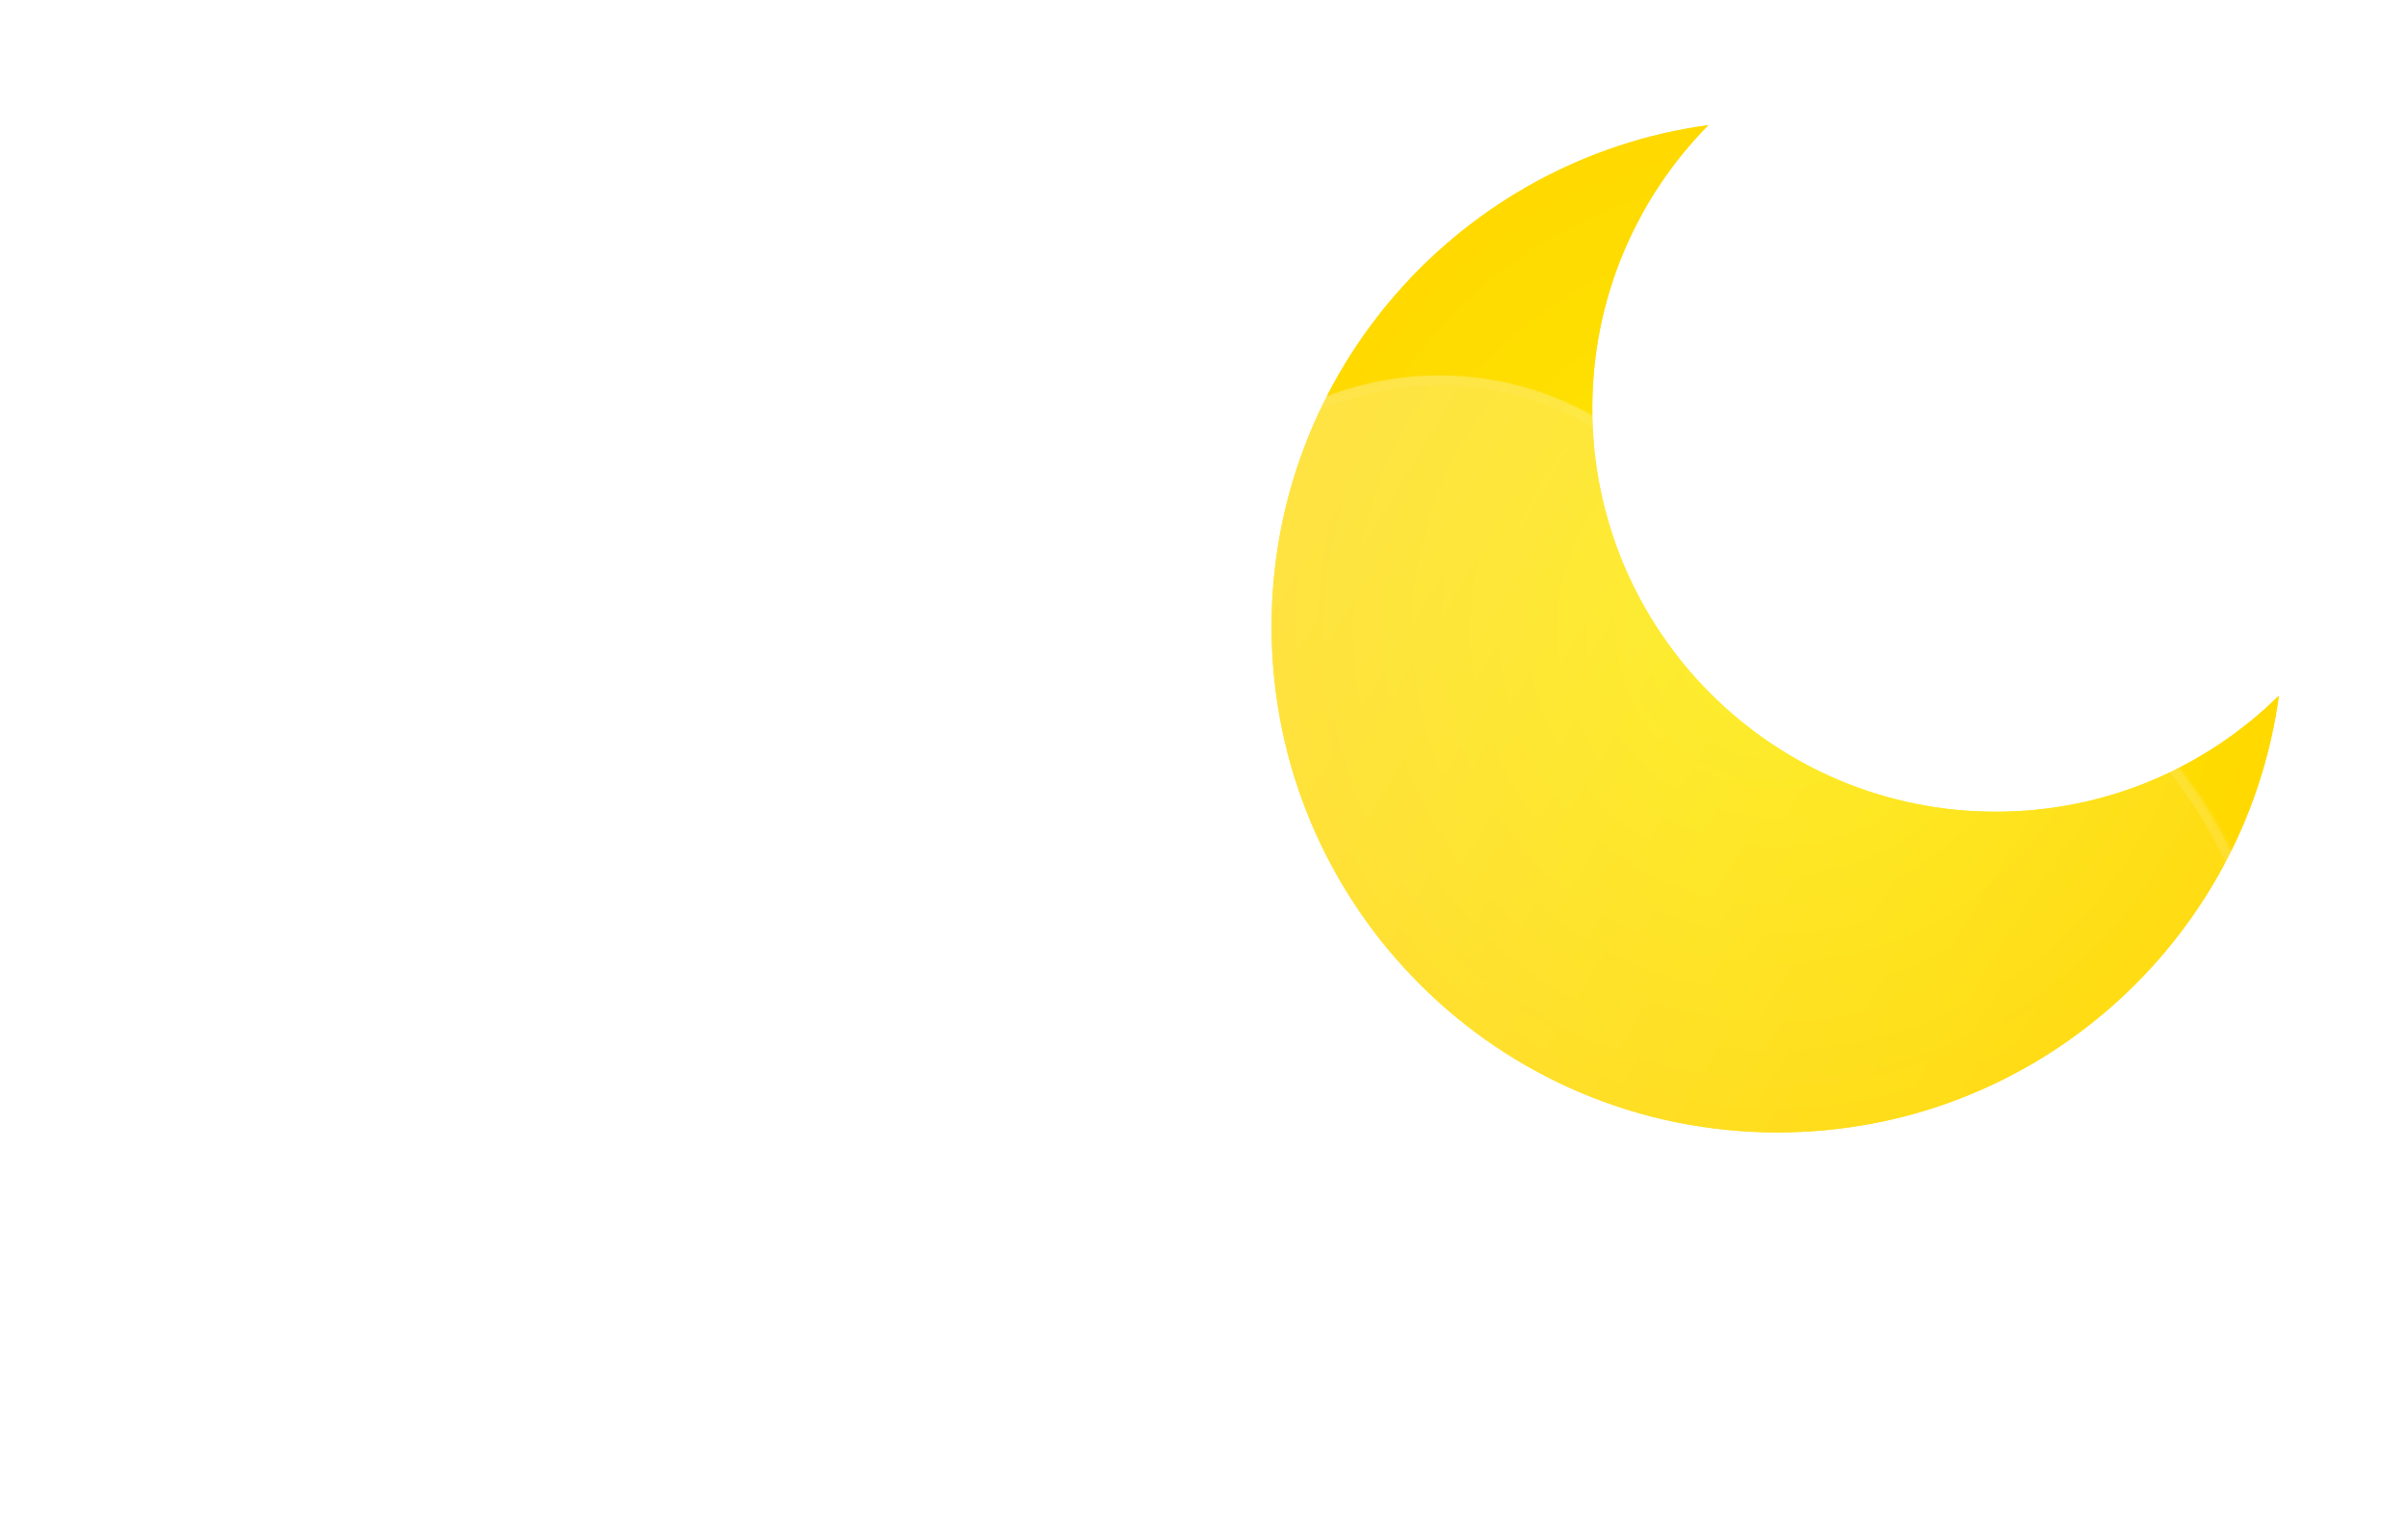 <svg width="481" height="303" viewBox="0 0 481 303" fill="none" xmlns="http://www.w3.org/2000/svg">
<g filter="url(#filter0_f_5_498)">
<path fill-rule="evenodd" clip-rule="evenodd" d="M455.209 138.978C440.66 153.309 420.69 162.152 398.655 162.152C354.142 162.152 318.058 126.067 318.058 81.554C318.058 59.519 326.9 39.549 341.231 25C291.959 31.749 254 74.009 254 125.135C254 180.957 299.253 226.209 355.075 226.209C406.2 226.209 448.46 188.251 455.209 138.978Z" fill="url(#paint0_radial_5_498)"/>
</g>
<path fill-rule="evenodd" clip-rule="evenodd" d="M455.209 138.978C440.66 153.309 420.69 162.152 398.655 162.152C354.142 162.152 318.058 126.067 318.058 81.554C318.058 59.519 326.9 39.549 341.231 25C291.959 31.749 254 74.009 254 125.135C254 180.957 299.253 226.209 355.075 226.209C406.2 226.209 448.46 188.251 455.209 138.978Z" fill="url(#paint1_radial_5_498)"/>
<g filter="url(#filter1_b_5_498)">
<mask id="path-3-inside-1_5_498" fill="white">
<path fill-rule="evenodd" clip-rule="evenodd" d="M363 302.999C413.856 302.73 455 261.42 455 210.5C455 159.414 413.586 118 362.5 118C357.32 118 352.24 118.426 347.292 119.244C339.482 93.632 315.667 75 287.5 75C274.495 75 262.417 78.972 252.414 85.77C239.466 50.312 205.439 25 165.5 25C114.414 25 73 66.414 73 117.5C73 118.353 73.012 119.204 73.034 120.052C31.295 128.991 0 166.091 0 210.5C0 261.42 41.144 302.73 92 302.999V303H92.5H362.5H363V302.999Z"/>
</mask>
<path fill-rule="evenodd" clip-rule="evenodd" d="M363 302.999C413.856 302.73 455 261.42 455 210.5C455 159.414 413.586 118 362.5 118C357.32 118 352.24 118.426 347.292 119.244C339.482 93.632 315.667 75 287.5 75C274.495 75 262.417 78.972 252.414 85.77C239.466 50.312 205.439 25 165.5 25C114.414 25 73 66.414 73 117.5C73 118.353 73.012 119.204 73.034 120.052C31.295 128.991 0 166.091 0 210.5C0 261.42 41.144 302.73 92 302.999V303H92.5H362.5H363V302.999Z" fill="url(#paint2_linear_5_498)"/>
<path d="M363 302.999L362.989 300.999L361 301.009V302.999H363ZM347.292 119.244L345.379 119.828L345.89 121.503L347.618 121.217L347.292 119.244ZM252.414 85.77L250.536 86.456L251.416 88.866L253.538 87.424L252.414 85.77ZM73.034 120.052L73.453 122.007L75.079 121.659L75.034 119.998L73.034 120.052ZM92 302.999H94V301.009L92.011 300.999L92 302.999ZM92 303H90V305H92V303ZM363 303V305H365V303H363ZM363.011 304.999C414.967 304.724 457 262.521 457 210.5H453C453 260.319 412.746 300.735 362.989 300.999L363.011 304.999ZM457 210.5C457 158.309 414.691 116 362.5 116V120C412.482 120 453 160.518 453 210.5H457ZM362.5 116C357.21 116 352.021 116.435 346.965 117.271L347.618 121.217C352.459 120.417 357.43 120 362.5 120V116ZM349.205 118.661C341.145 92.231 316.571 73 287.5 73V77C314.762 77 337.818 95.034 345.379 119.828L349.205 118.661ZM287.5 73C274.081 73 261.614 77.1 251.29 84.116L253.538 87.424C263.22 80.845 274.908 77 287.5 77V73ZM254.293 85.084C241.066 48.862 206.306 23 165.5 23V27C204.572 27 237.866 51.762 250.536 86.456L254.293 85.084ZM165.5 23C113.309 23 71 65.309 71 117.5H75C75 67.518 115.518 27 165.5 27V23ZM71 117.5C71 118.371 71.012 119.24 71.035 120.106L75.034 119.998C75.011 119.168 75 118.335 75 117.5H71ZM72.616 118.096C29.973 127.229 -2 165.128 -2 210.5H2C2 167.054 32.617 130.754 73.453 122.007L72.616 118.096ZM-2 210.5C-2 262.521 40.033 304.724 91.989 304.999L92.011 300.999C42.254 300.735 2 260.319 2 210.5H-2ZM94 303V302.999H90V303H94ZM92.5 301H92V305H92.5V301ZM362.5 301H92.5V305H362.5V301ZM363 301H362.5V305H363V301ZM361 302.999V303H365V302.999H361Z" fill="url(#paint3_linear_5_498)" fill-opacity="0.5" mask="url(#path-3-inside-1_5_498)"/>
</g>
<defs>
<filter id="filter0_f_5_498" x="229" y="0" width="251.209" height="251.209" filterUnits="userSpaceOnUse" color-interpolation-filters="sRGB">
<feFlood flood-opacity="0" result="BackgroundImageFix"/>
<feBlend mode="normal" in="SourceGraphic" in2="BackgroundImageFix" result="shape"/>
<feGaussianBlur stdDeviation="12.5" result="effect1_foregroundBlur_5_498"/>
</filter>
<filter id="filter1_b_5_498" x="-25" y="0" width="505" height="328" filterUnits="userSpaceOnUse" color-interpolation-filters="sRGB">
<feFlood flood-opacity="0" result="BackgroundImageFix"/>
<feGaussianBlur in="BackgroundImage" stdDeviation="12.5"/>
<feComposite in2="SourceAlpha" operator="in" result="effect1_backgroundBlur_5_498"/>
<feBlend mode="normal" in="SourceGraphic" in2="effect1_backgroundBlur_5_498" result="shape"/>
</filter>
<radialGradient id="paint0_radial_5_498" cx="0" cy="0" r="1" gradientUnits="userSpaceOnUse" gradientTransform="translate(354.605 125.605) rotate(132.061) scale(121.567)">
<stop stop-color="#FDEA02"/>
<stop offset="1" stop-color="#FFD500"/>
</radialGradient>
<radialGradient id="paint1_radial_5_498" cx="0" cy="0" r="1" gradientUnits="userSpaceOnUse" gradientTransform="translate(354.605 125.605) rotate(132.061) scale(121.567)">
<stop stop-color="#FDEA02"/>
<stop offset="1" stop-color="#FFD500"/>
</radialGradient>
<linearGradient id="paint2_linear_5_498" x1="0" y1="25" x2="455" y2="303" gradientUnits="userSpaceOnUse">
<stop stop-color="white" stop-opacity="0.5"/>
<stop offset="1" stop-color="white" stop-opacity="0"/>
</linearGradient>
<linearGradient id="paint3_linear_5_498" x1="227.5" y1="25" x2="227.5" y2="303" gradientUnits="userSpaceOnUse">
<stop stop-color="white" stop-opacity="0"/>
<stop offset="1" stop-color="white" stop-opacity="0.5"/>
</linearGradient>
</defs>
</svg>
